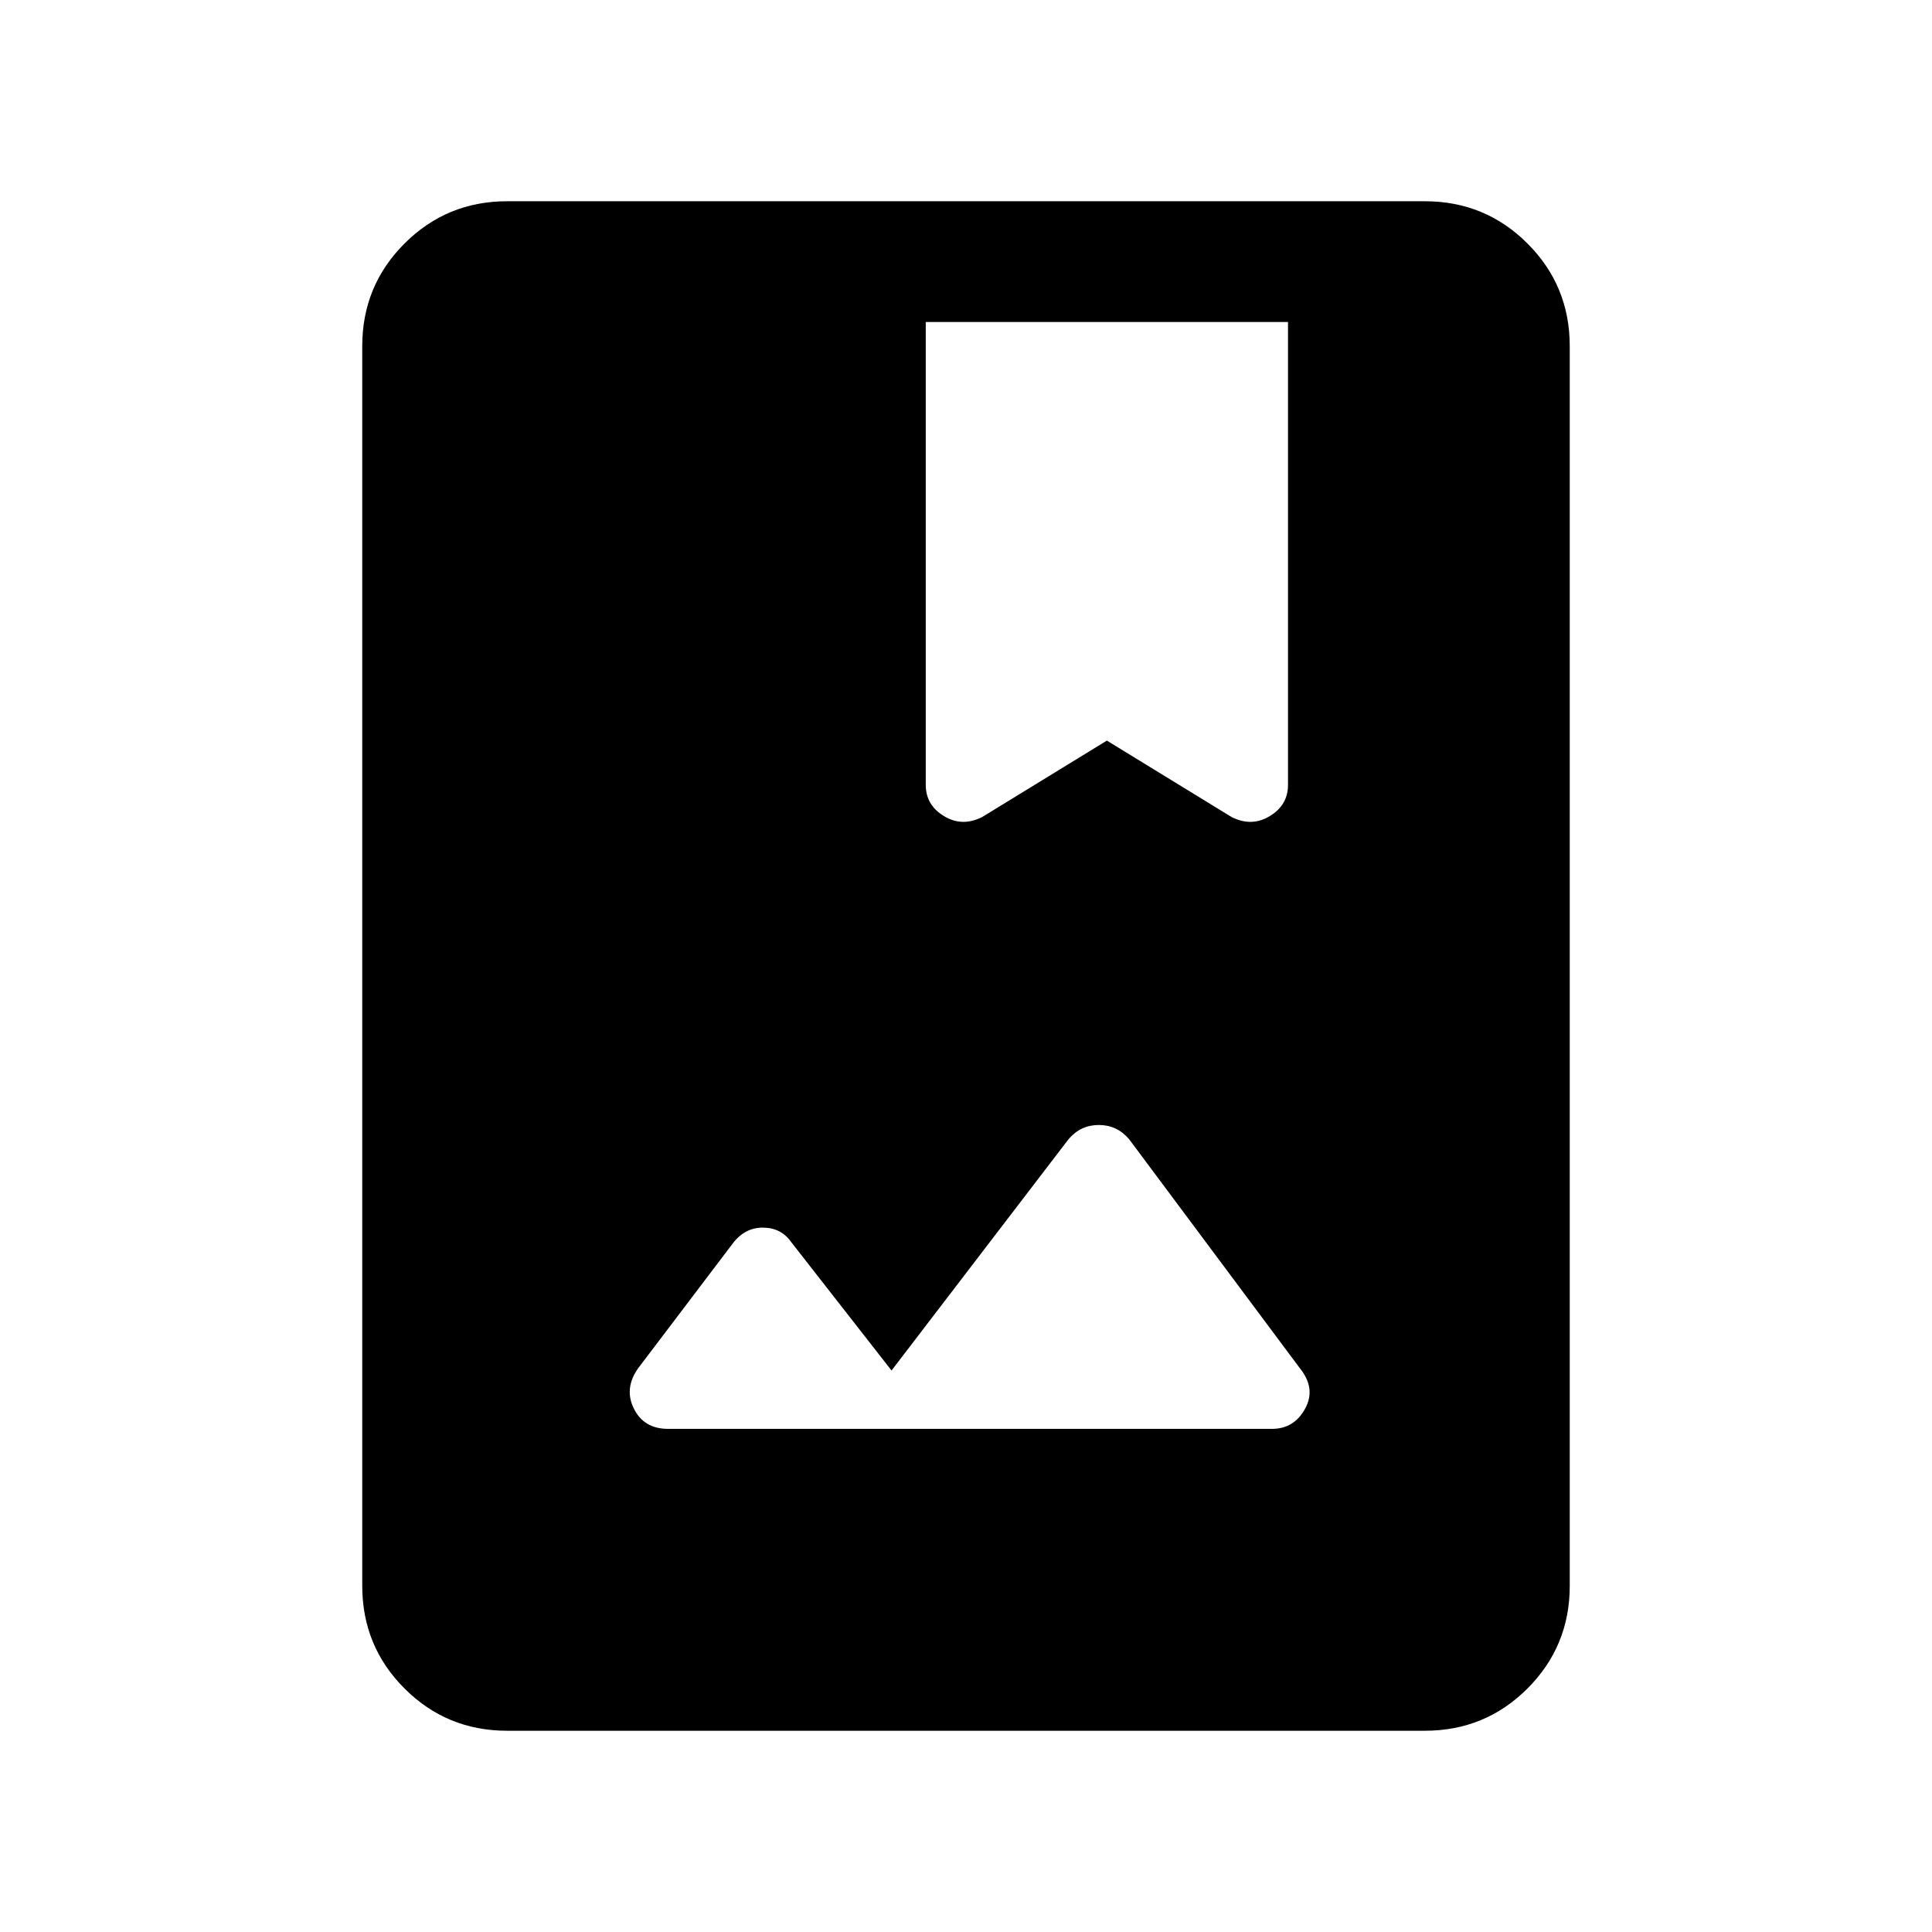 <svg xmlns="http://www.w3.org/2000/svg" height="24" width="24"><path d="M6.3 21.5Q5.55 21.5 5.025 20.975Q4.5 20.45 4.5 19.7V4.3Q4.5 3.55 5.025 3.025Q5.55 2.5 6.3 2.5H17.7Q18.45 2.5 18.975 3.025Q19.5 3.55 19.5 4.3V19.7Q19.5 20.45 18.975 20.975Q18.45 21.5 17.7 21.5ZM12.2 10.15 13.75 9.2 15.3 10.15Q15.55 10.275 15.775 10.137Q16 10 16 9.75V4H11.5V9.75Q11.5 10 11.725 10.137Q11.95 10.275 12.2 10.15ZM8.3 17.75H15.8Q16.075 17.75 16.212 17.5Q16.35 17.25 16.15 17L14.025 14.15Q13.875 13.975 13.65 13.975Q13.425 13.975 13.275 14.15L11.075 17.025L9.825 15.425Q9.7 15.25 9.475 15.25Q9.25 15.25 9.1 15.45L7.925 17Q7.75 17.25 7.875 17.5Q8 17.75 8.3 17.75Z"/></svg>